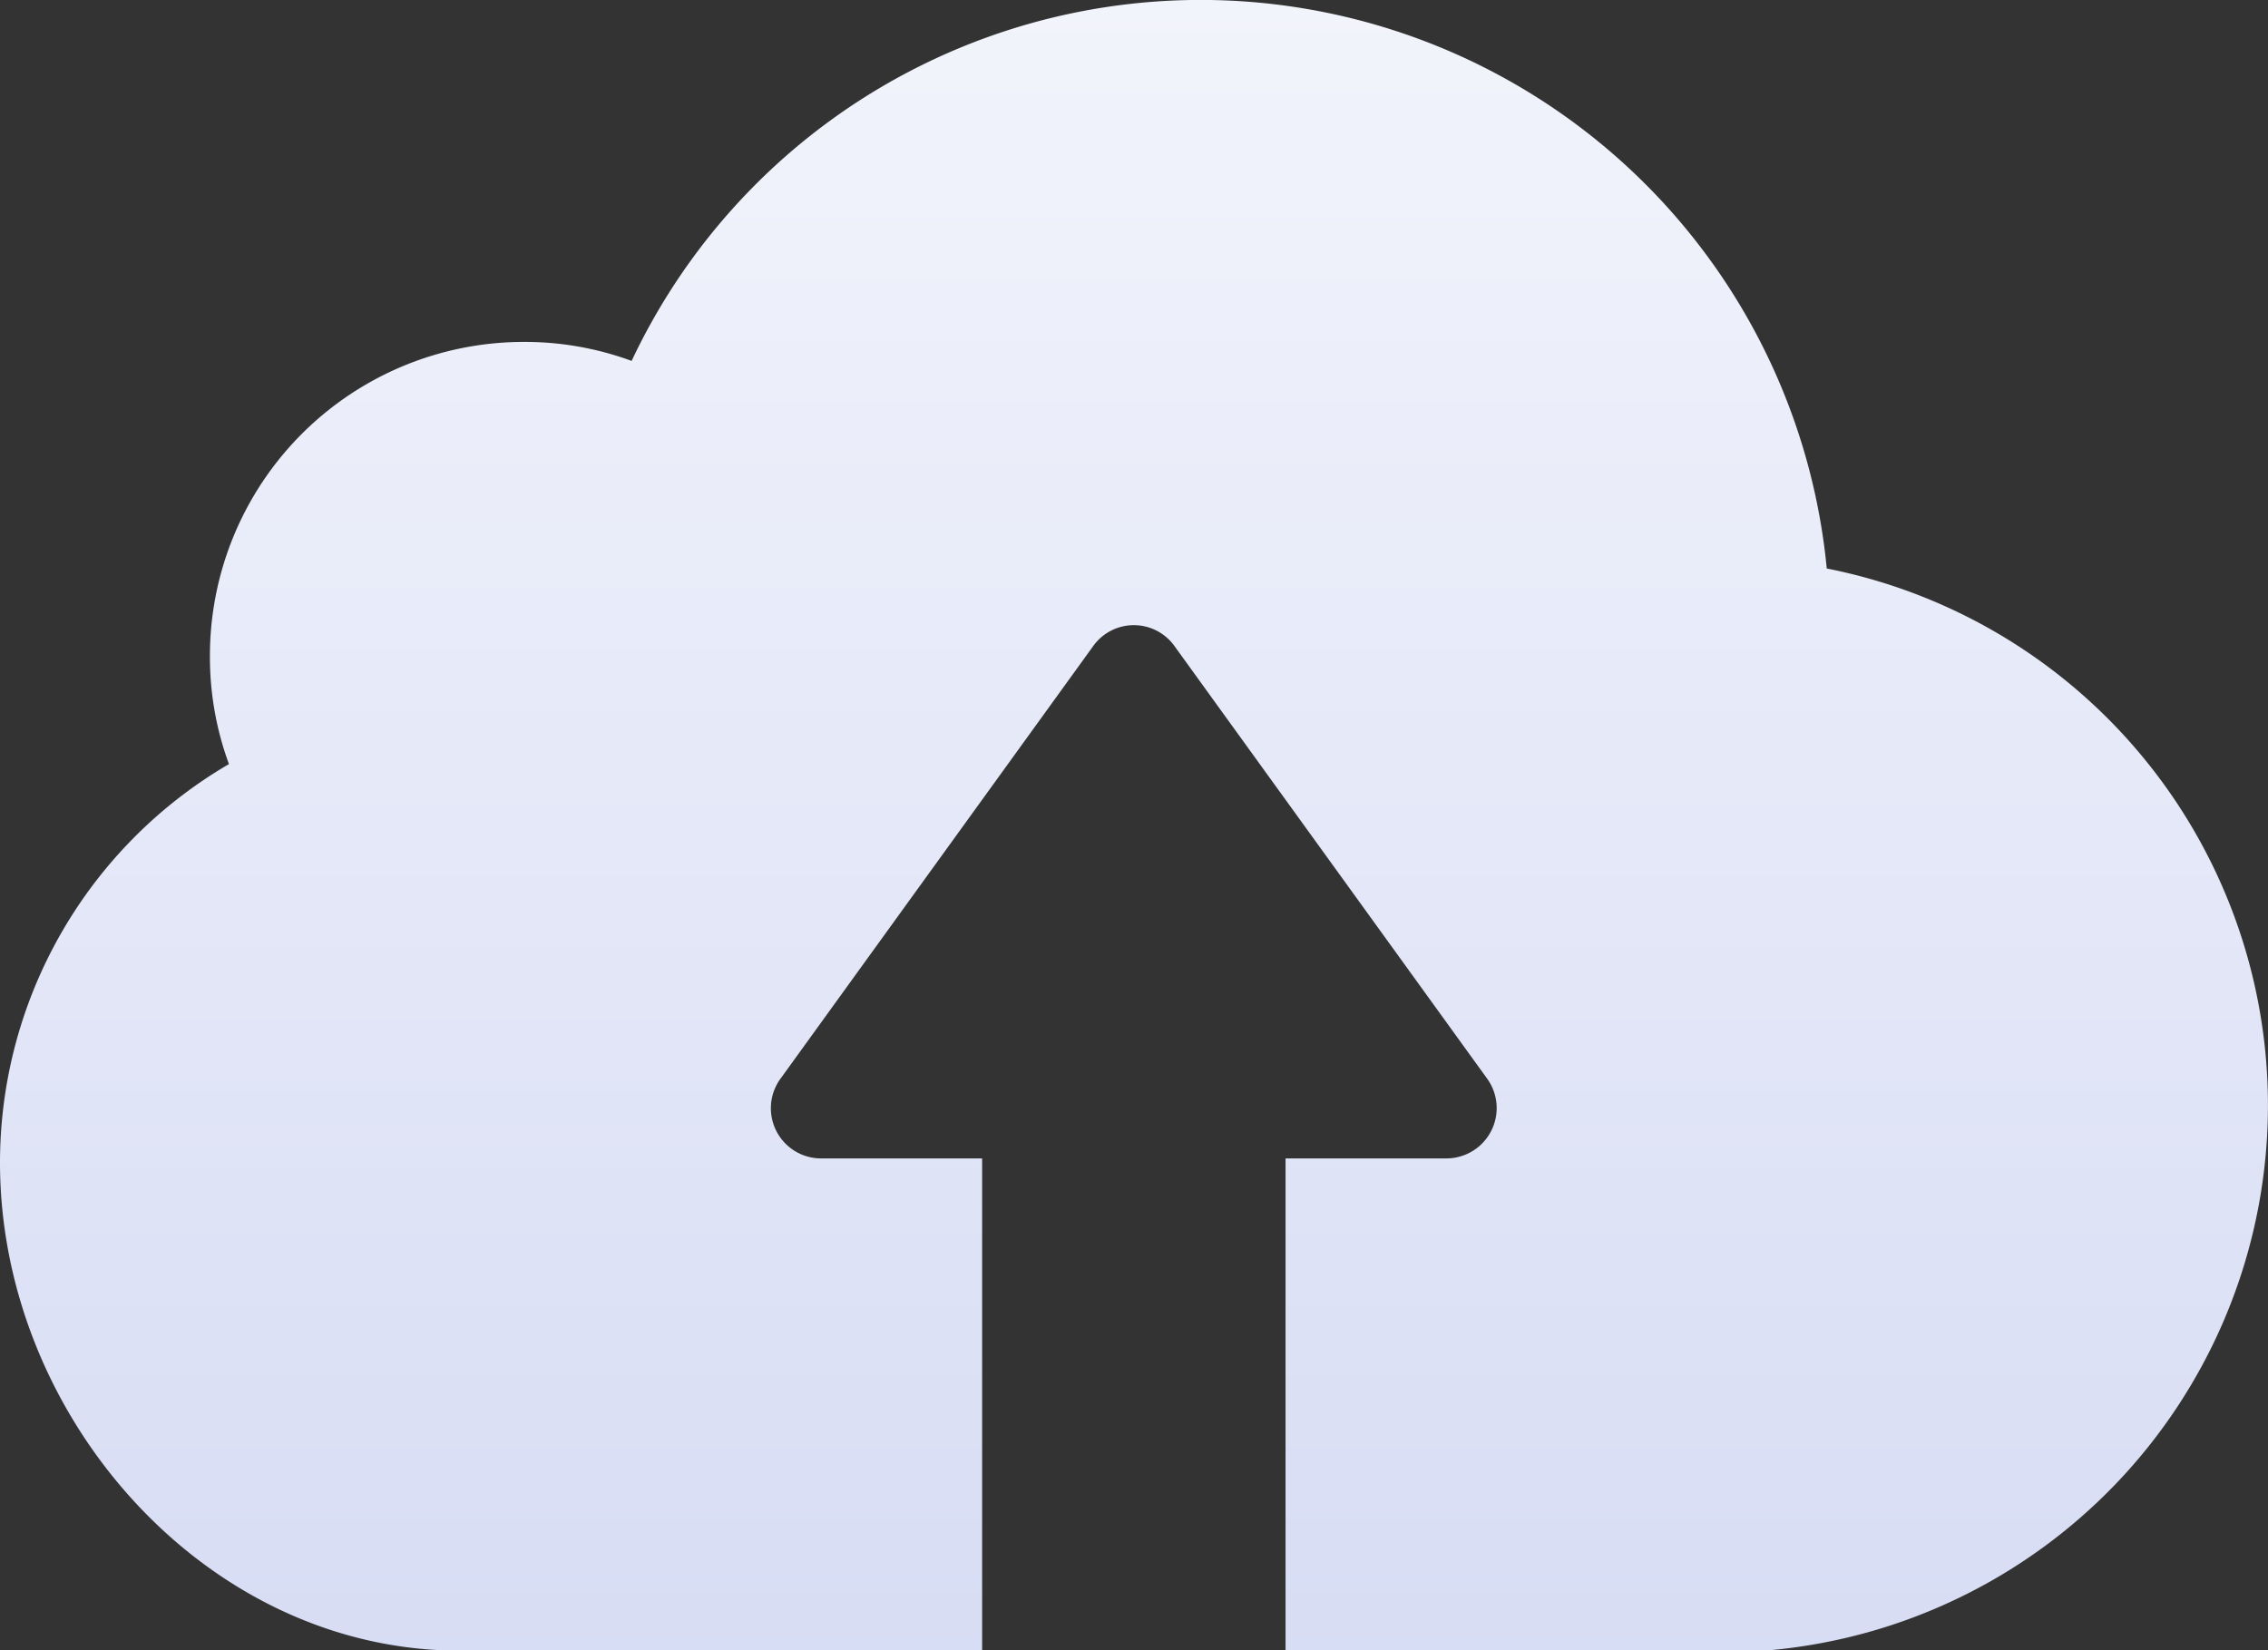 <svg xmlns="http://www.w3.org/2000/svg" xmlns:xlink="http://www.w3.org/1999/xlink" width="49.947" height="36.342" viewBox="0 0 49.947 36.342"><rect x="0" y="0" width="49.947" height="36.342" fill="#333333" stroke="none"/><defs><style>.a{fill:url(#a);}</style><linearGradient id="a" x1="0.5" y1="-0.485" x2="0.5" y2="2.542" gradientUnits="objectBoundingBox"><stop offset="0" stop-color="#fff"/><stop offset="1" stop-color="#aeb9e9"/></linearGradient></defs><path class="a" d="M39.026,102.992H28.311V92.164h3.541a1.108,1.108,0,0,0,.9-1.755l-6.889-9.532a1.1,1.1,0,0,0-1.786,0l-6.889,9.532a1.105,1.105,0,0,0,.9,1.755h3.541v10.828h-12C4.266,102.7,0,97.685,0,92.256a10.167,10.167,0,0,1,5.042-8.777A6.816,6.816,0,0,1,4.623,81.1a6.912,6.912,0,0,1,6.919-6.919,6.8,6.8,0,0,1,2.368.418,13.852,13.852,0,0,1,26.32,4.572,12.051,12.051,0,0,1-1.2,23.82Z" transform="translate(0 -66.65)"/></svg>